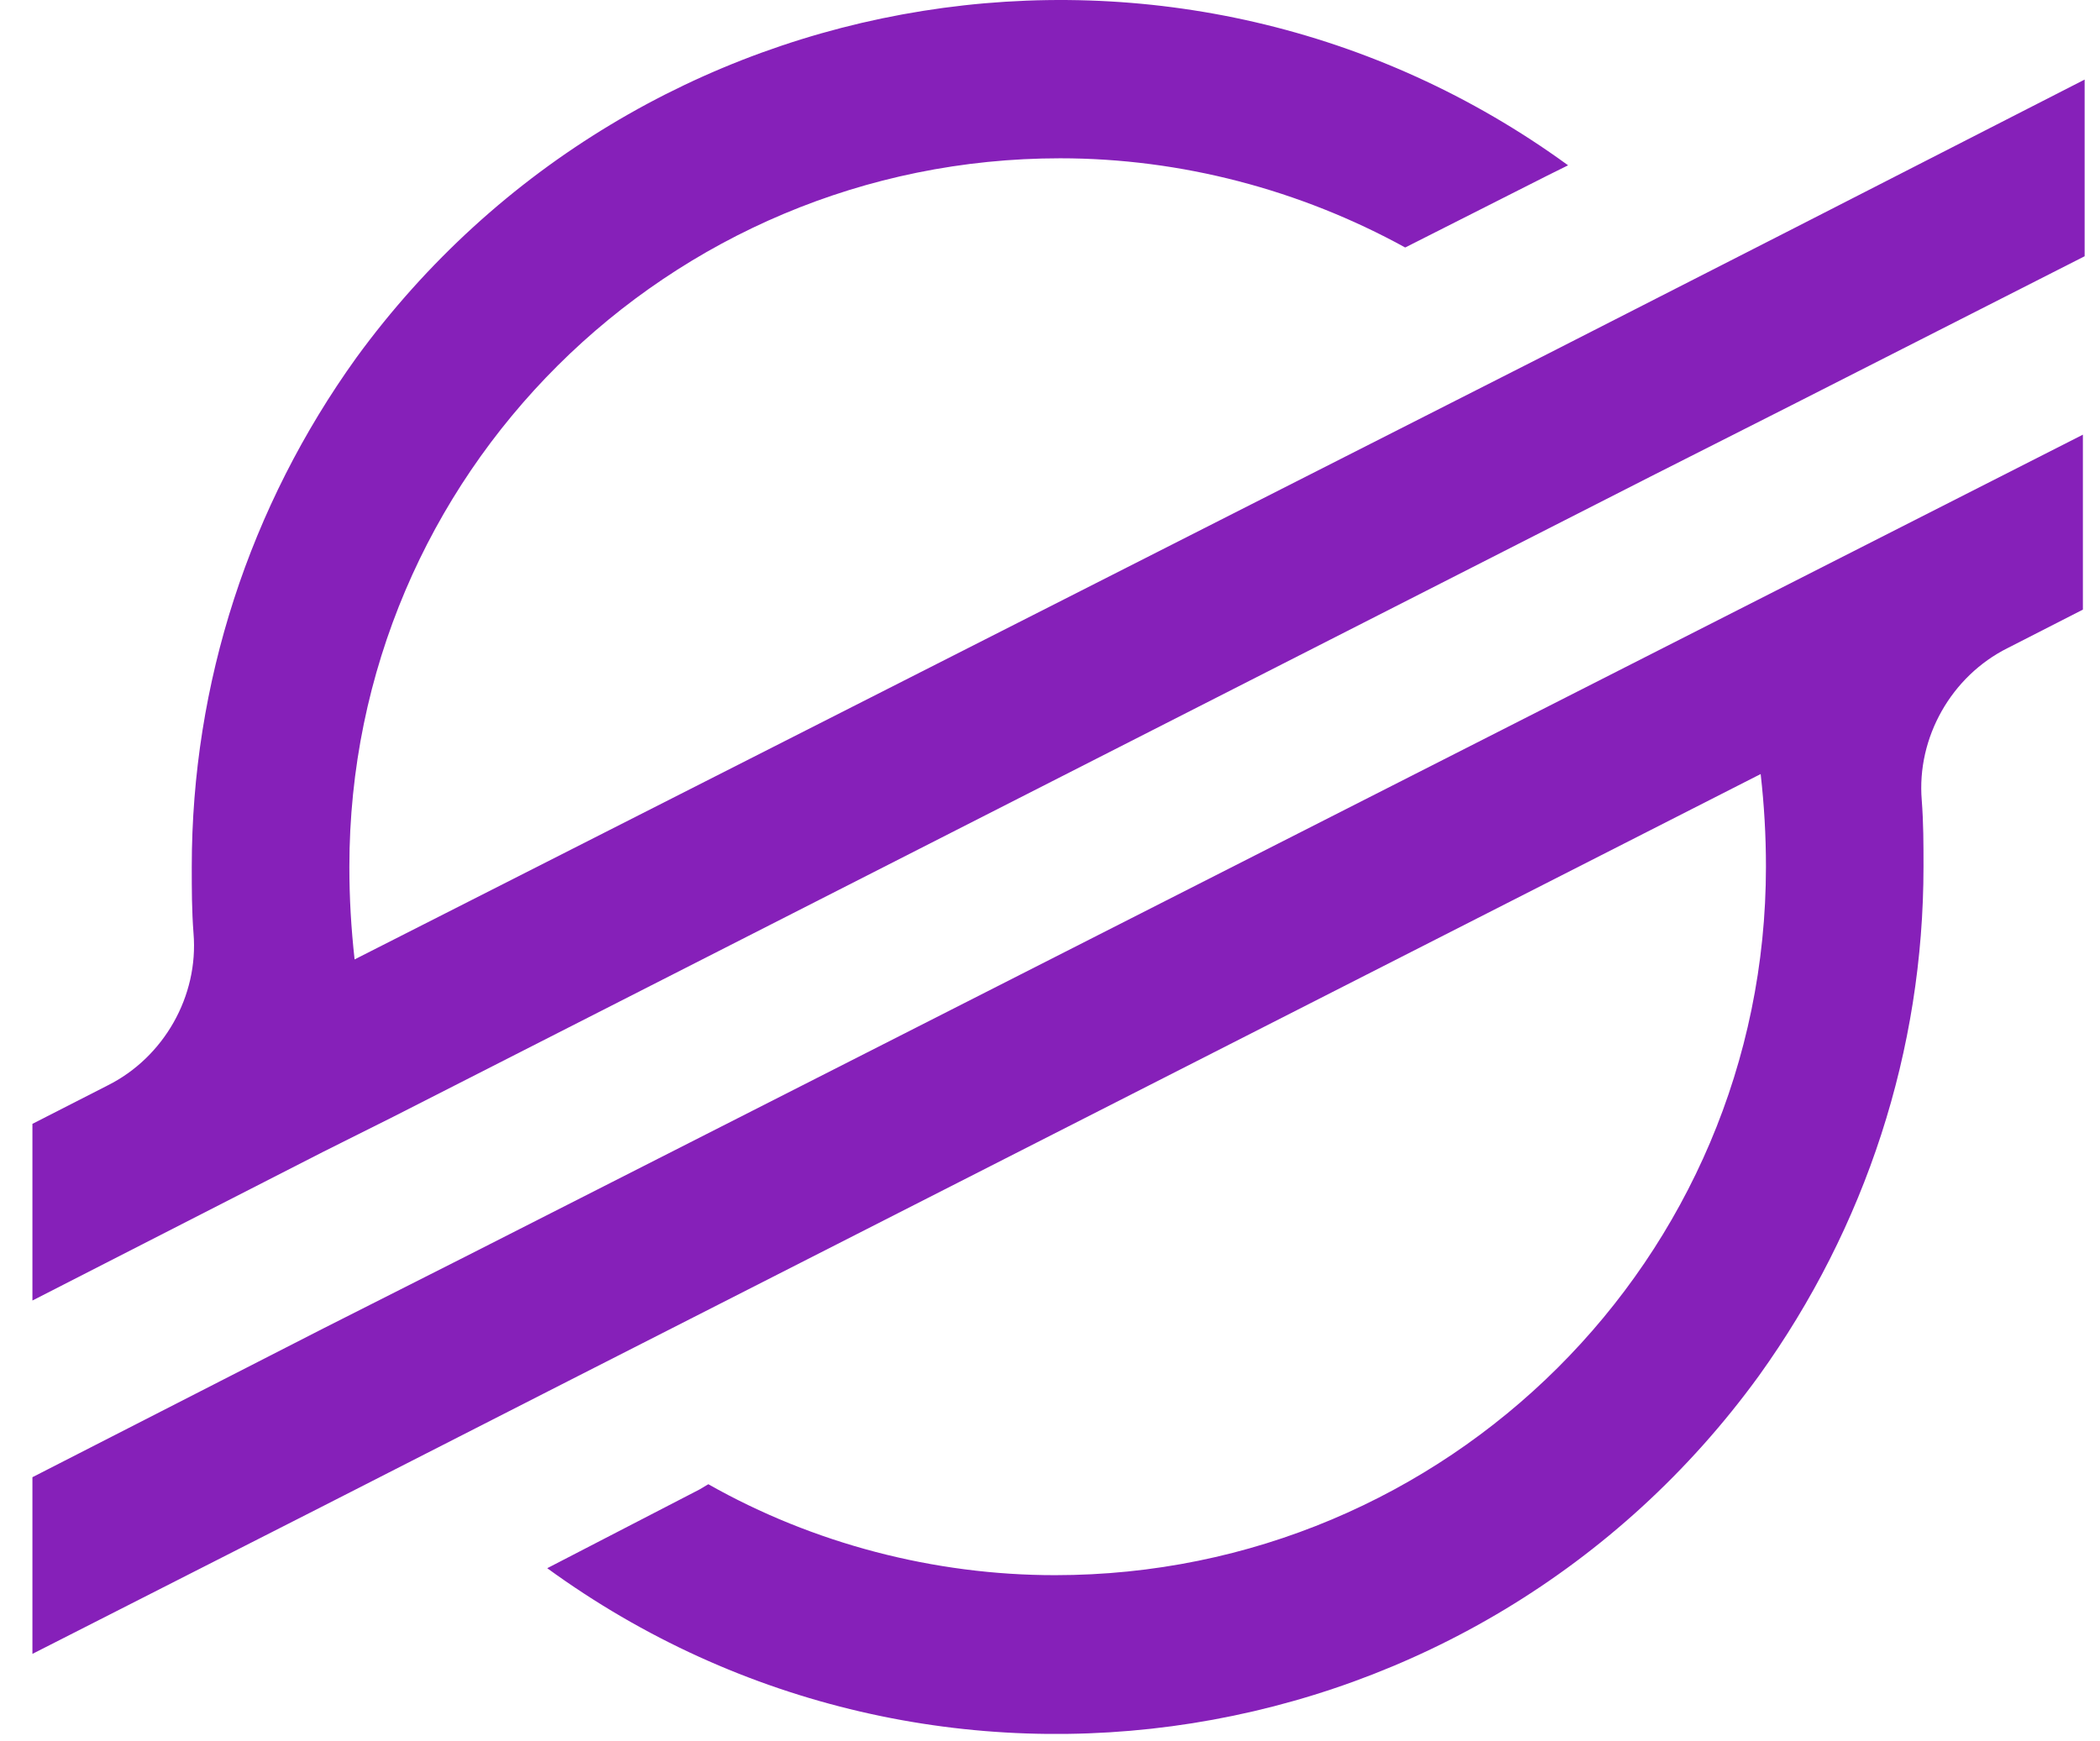 <svg width="41" height="34" viewBox="0 0 41 34" fill="none" xmlns="http://www.w3.org/2000/svg">
<path d="M35.025 4.457L30.204 6.917L6.923 18.735C6.855 18.12 6.821 17.54 6.821 16.925C6.821 9.273 13.043 3.091 20.7 3.091C23.059 3.091 25.384 3.706 27.435 4.833L30.204 3.432L30.615 3.228C23.059 -2.272 12.461 -0.564 6.957 6.985C4.872 9.888 3.744 13.338 3.744 16.925C3.744 17.369 3.744 17.779 3.778 18.223C3.881 19.453 3.197 20.648 2.103 21.195L0.633 21.946V25.396L4.906 23.21L6.308 22.493L7.675 21.809L32.221 9.308L34.99 7.907L40.7 5.004V1.554L35.025 4.457Z" fill="#8620B9"/>
<path d="M40.666 8.488L9.077 24.543L6.308 25.943L0.633 28.846V32.296L6.274 29.427L11.094 26.968L34.375 15.115C34.444 15.73 34.478 16.311 34.478 16.925C34.478 24.577 28.256 30.759 20.598 30.759C18.239 30.759 15.88 30.144 13.829 28.983L13.658 29.085L10.684 30.623C18.239 36.122 28.837 34.448 34.341 26.865C36.426 23.962 37.554 20.512 37.554 16.925C37.554 16.481 37.554 16.071 37.52 15.627C37.418 14.398 38.102 13.202 39.195 12.656L40.666 11.904V8.488Z" fill="#8620B9"/>
</svg>
